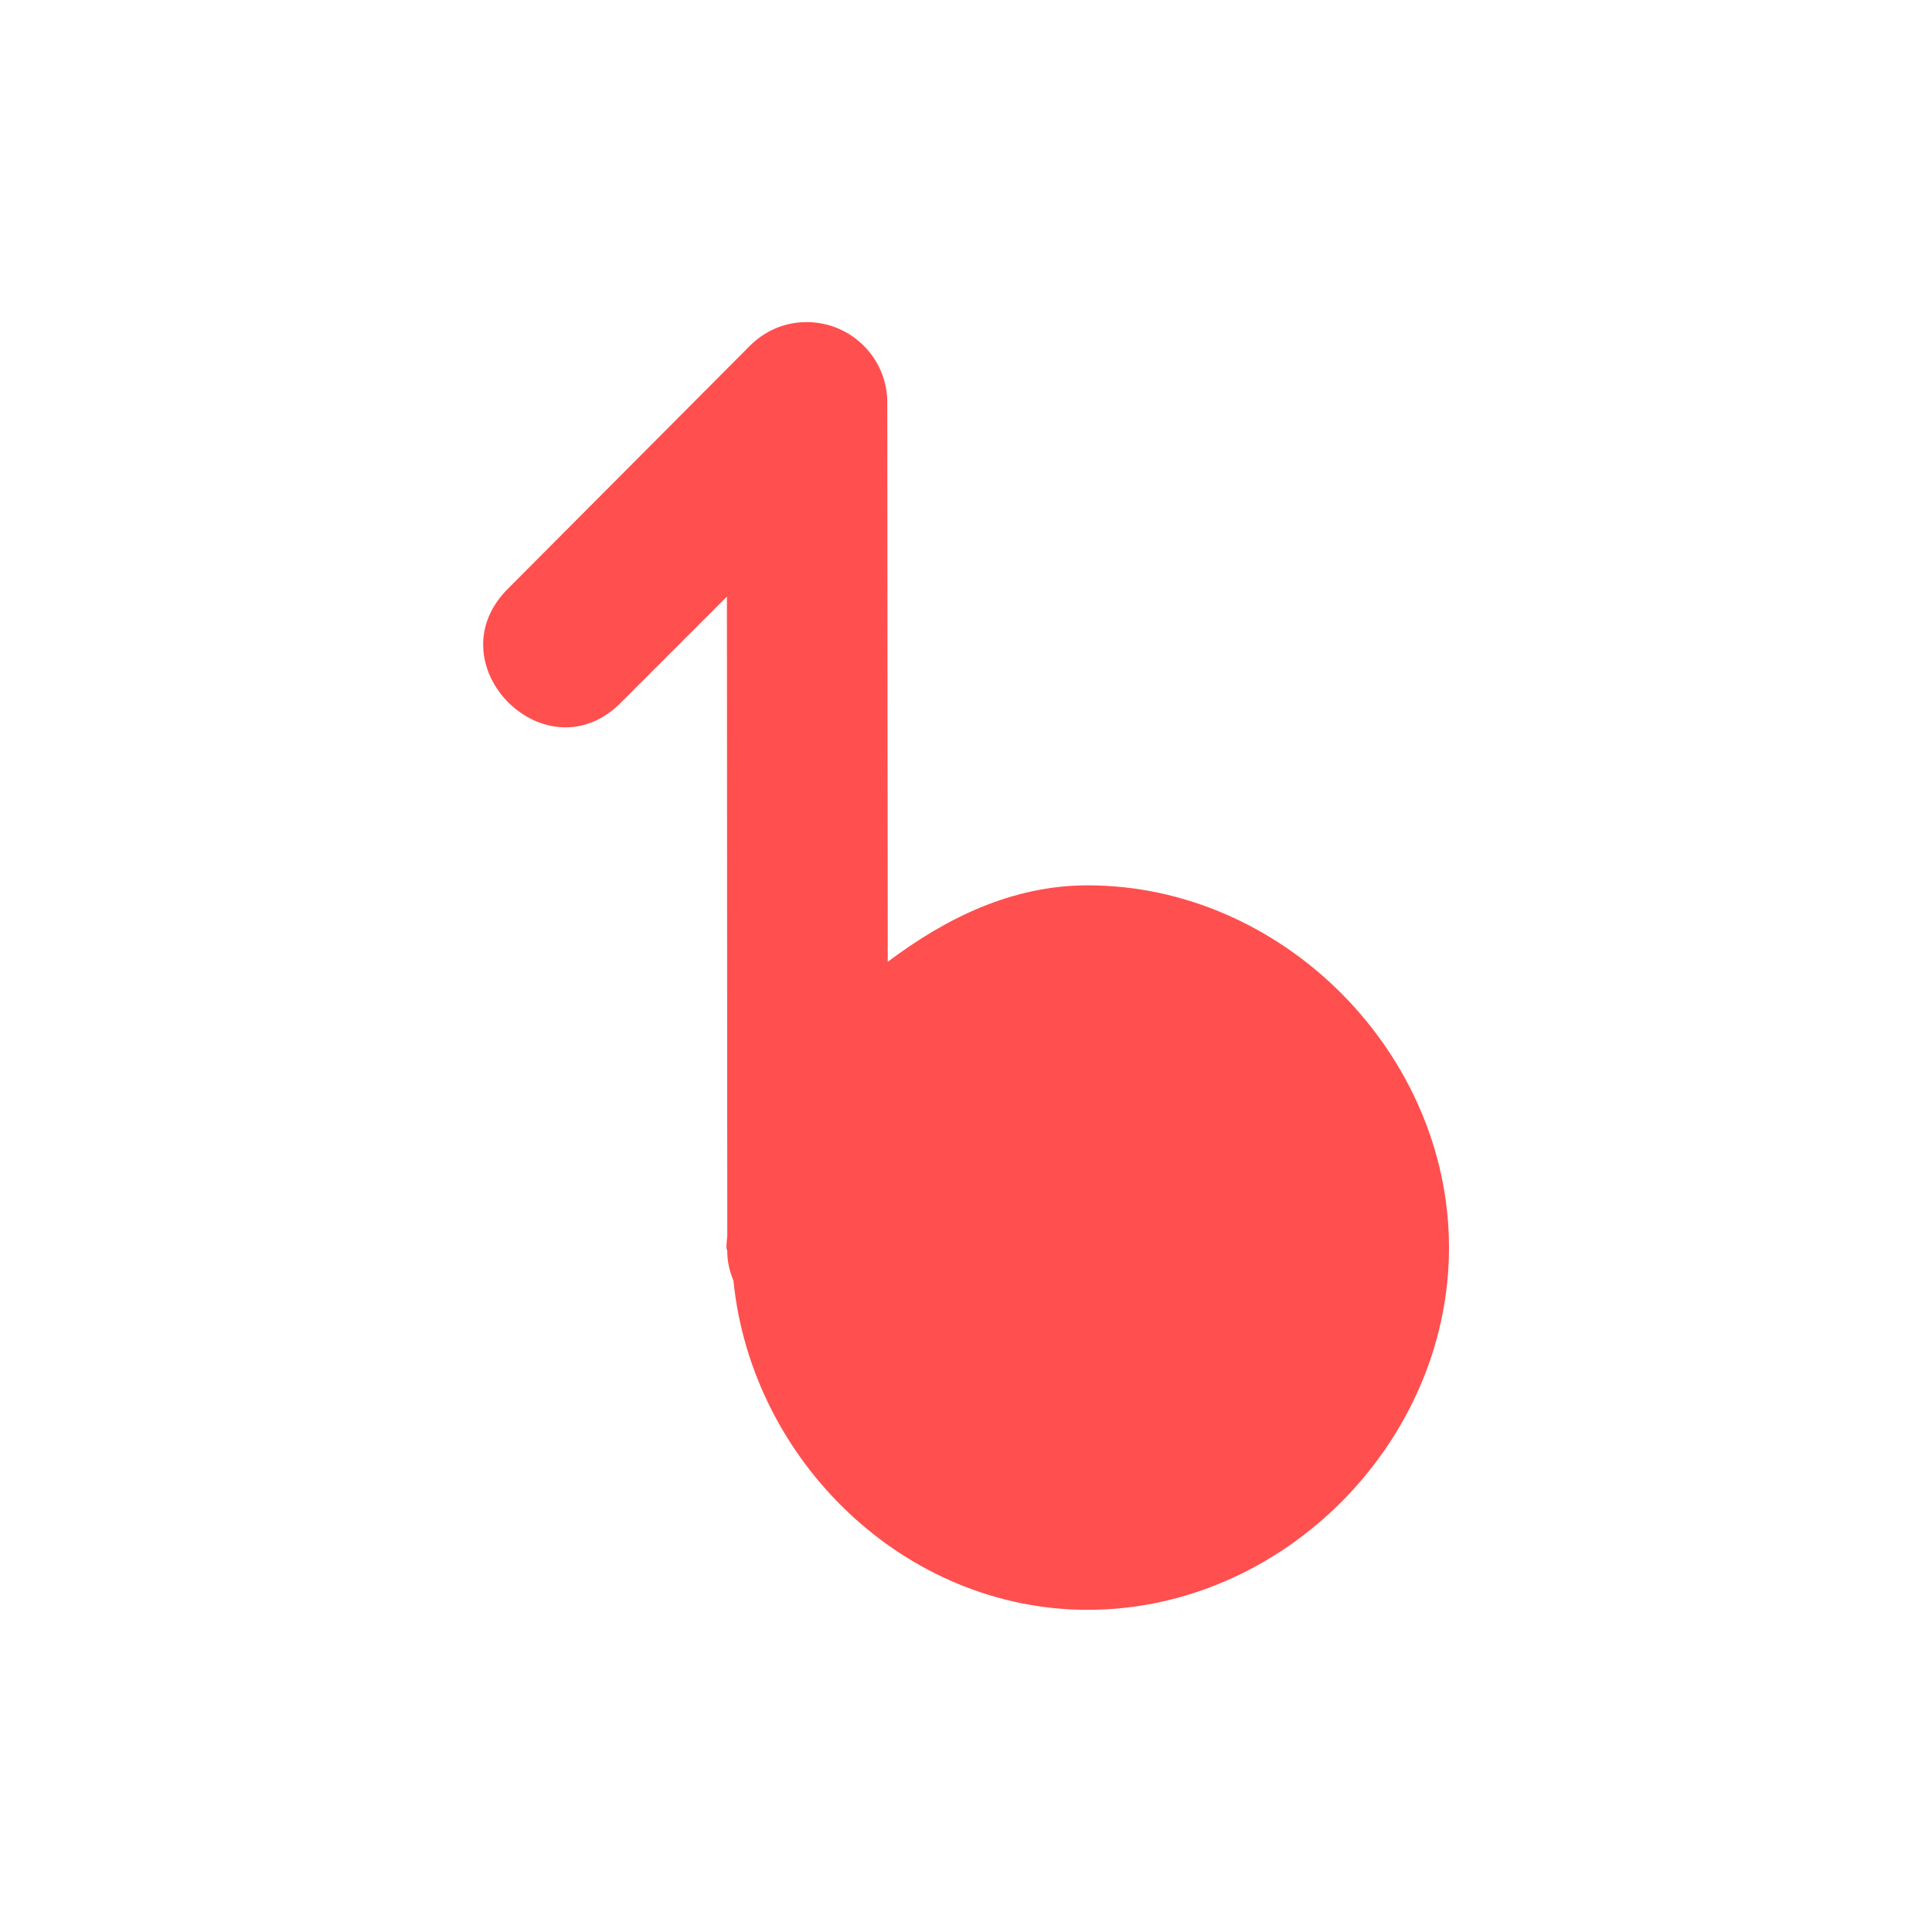 <svg xmlns="http://www.w3.org/2000/svg" xmlns:xlink="http://www.w3.org/1999/xlink" width="16" height="16" viewBox="0 0 16 16" version="1.1">
<g id="surface1">
<path style=" stroke:none;fill-rule:nonzero;fill:rgb(100%,30.98%,30.98%);fill-opacity:1;" d="M 6.66 2.668 C 6.492 2.672 6.332 2.742 6.211 2.863 L 4.219 4.863 C 3.566 5.492 4.531 6.461 5.156 5.805 L 6.02 4.941 L 6.023 10.234 C 6.02 10.266 6.016 10.301 6.016 10.332 C 6.016 10.344 6.023 10.352 6.023 10.363 C 6.023 10.363 6.023 10.363 6.023 10.367 C 6.023 10.449 6.043 10.531 6.074 10.605 C 6.223 12.098 7.492 13.332 9.008 13.332 C 10.621 13.332 12 11.949 12 10.332 C 12 8.719 10.621 7.332 9.008 7.332 C 8.379 7.332 7.832 7.605 7.352 7.965 L 7.348 3.332 C 7.348 2.957 7.035 2.656 6.66 2.668 Z M 6.66 2.668 "/>
</g>
</svg>
